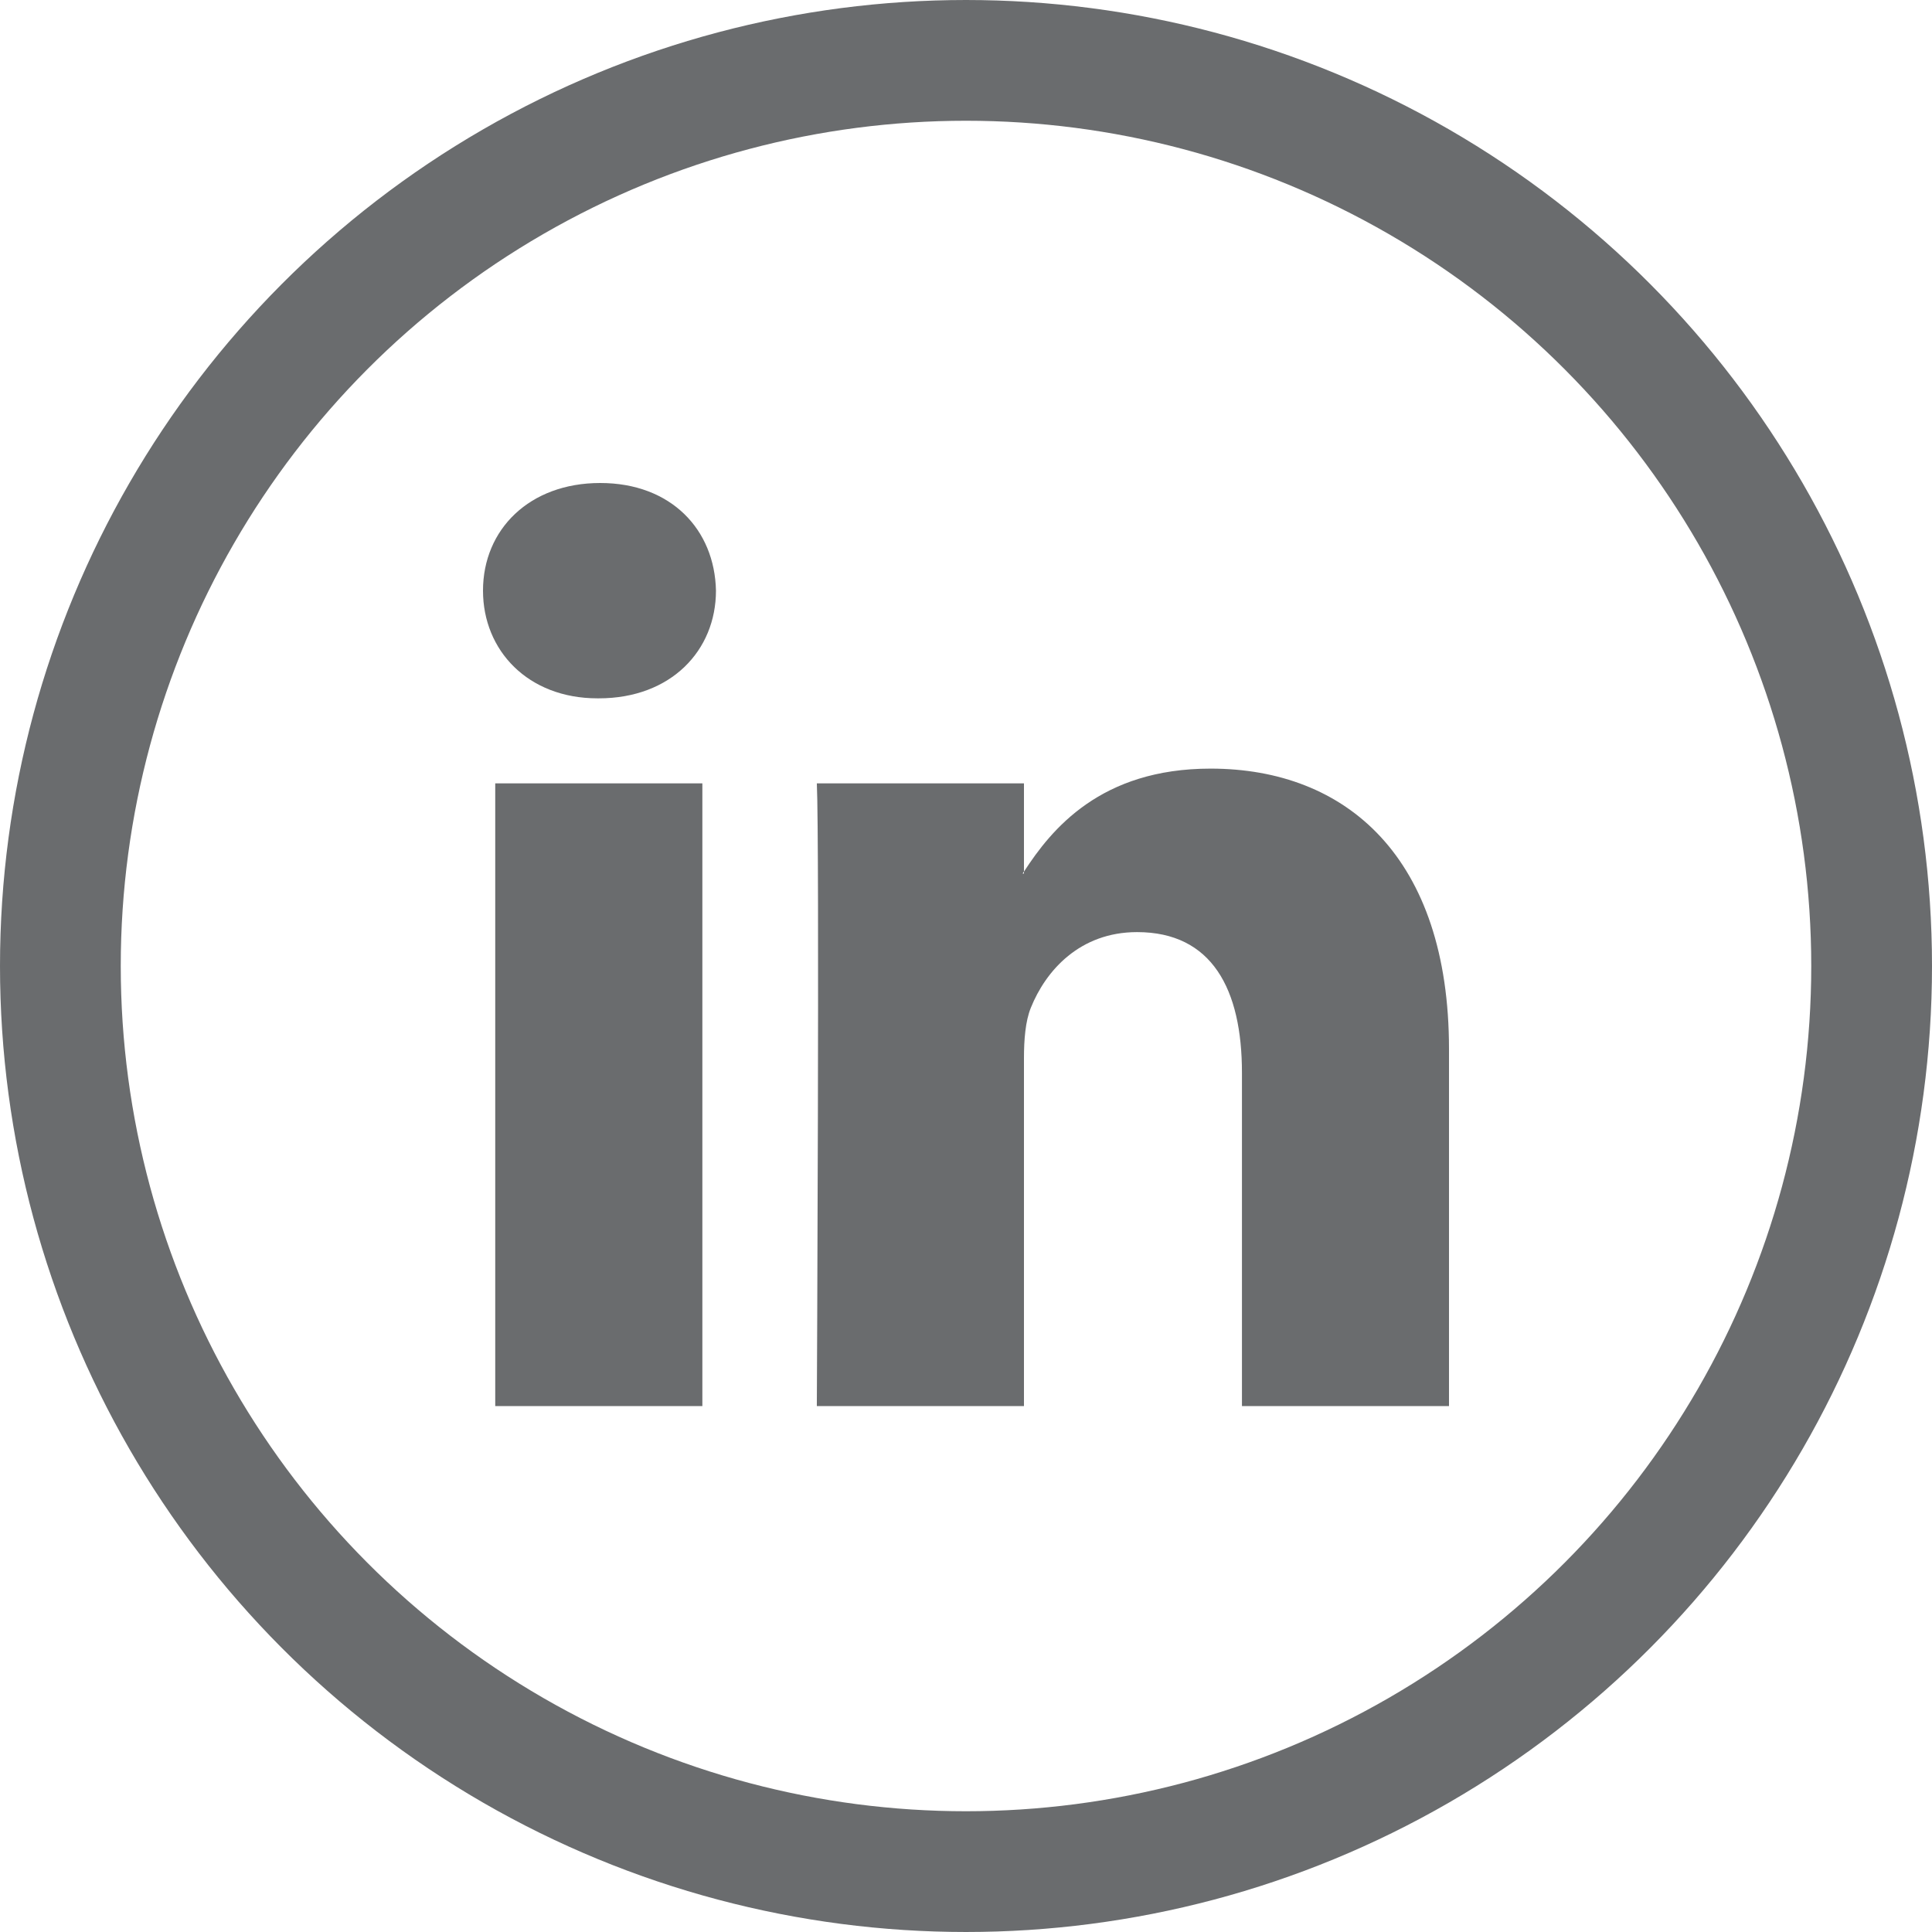 <svg width="24" height="24" viewBox="0 0 24 24" fill="none" xmlns="http://www.w3.org/2000/svg">
<circle cx="12" cy="12" r="11.25" stroke="#6A6C6E" stroke-width="1.5"/>
<path d="M18 13.031V17.467H15.428V13.327C15.428 12.288 15.056 11.579 14.125 11.579C13.415 11.579 12.991 12.056 12.805 12.52C12.738 12.685 12.72 12.916 12.72 13.146V17.467H10.147C10.147 17.467 10.182 10.457 10.147 9.731H12.72V10.826L12.703 10.852H12.72V10.828C13.062 10.3 13.672 9.548 15.038 9.548C16.73 9.548 18 10.655 18 13.031V13.031ZM7.456 6C6.576 6 6 6.578 6 7.337C6 8.081 6.559 8.675 7.422 8.675H7.439C8.336 8.675 8.894 8.08 8.894 7.337C8.878 6.578 8.336 6 7.456 6V6ZM6.152 17.467H8.725V9.731H6.152V17.467V17.467Z" fill="#6A6C6E"/>
</svg>
